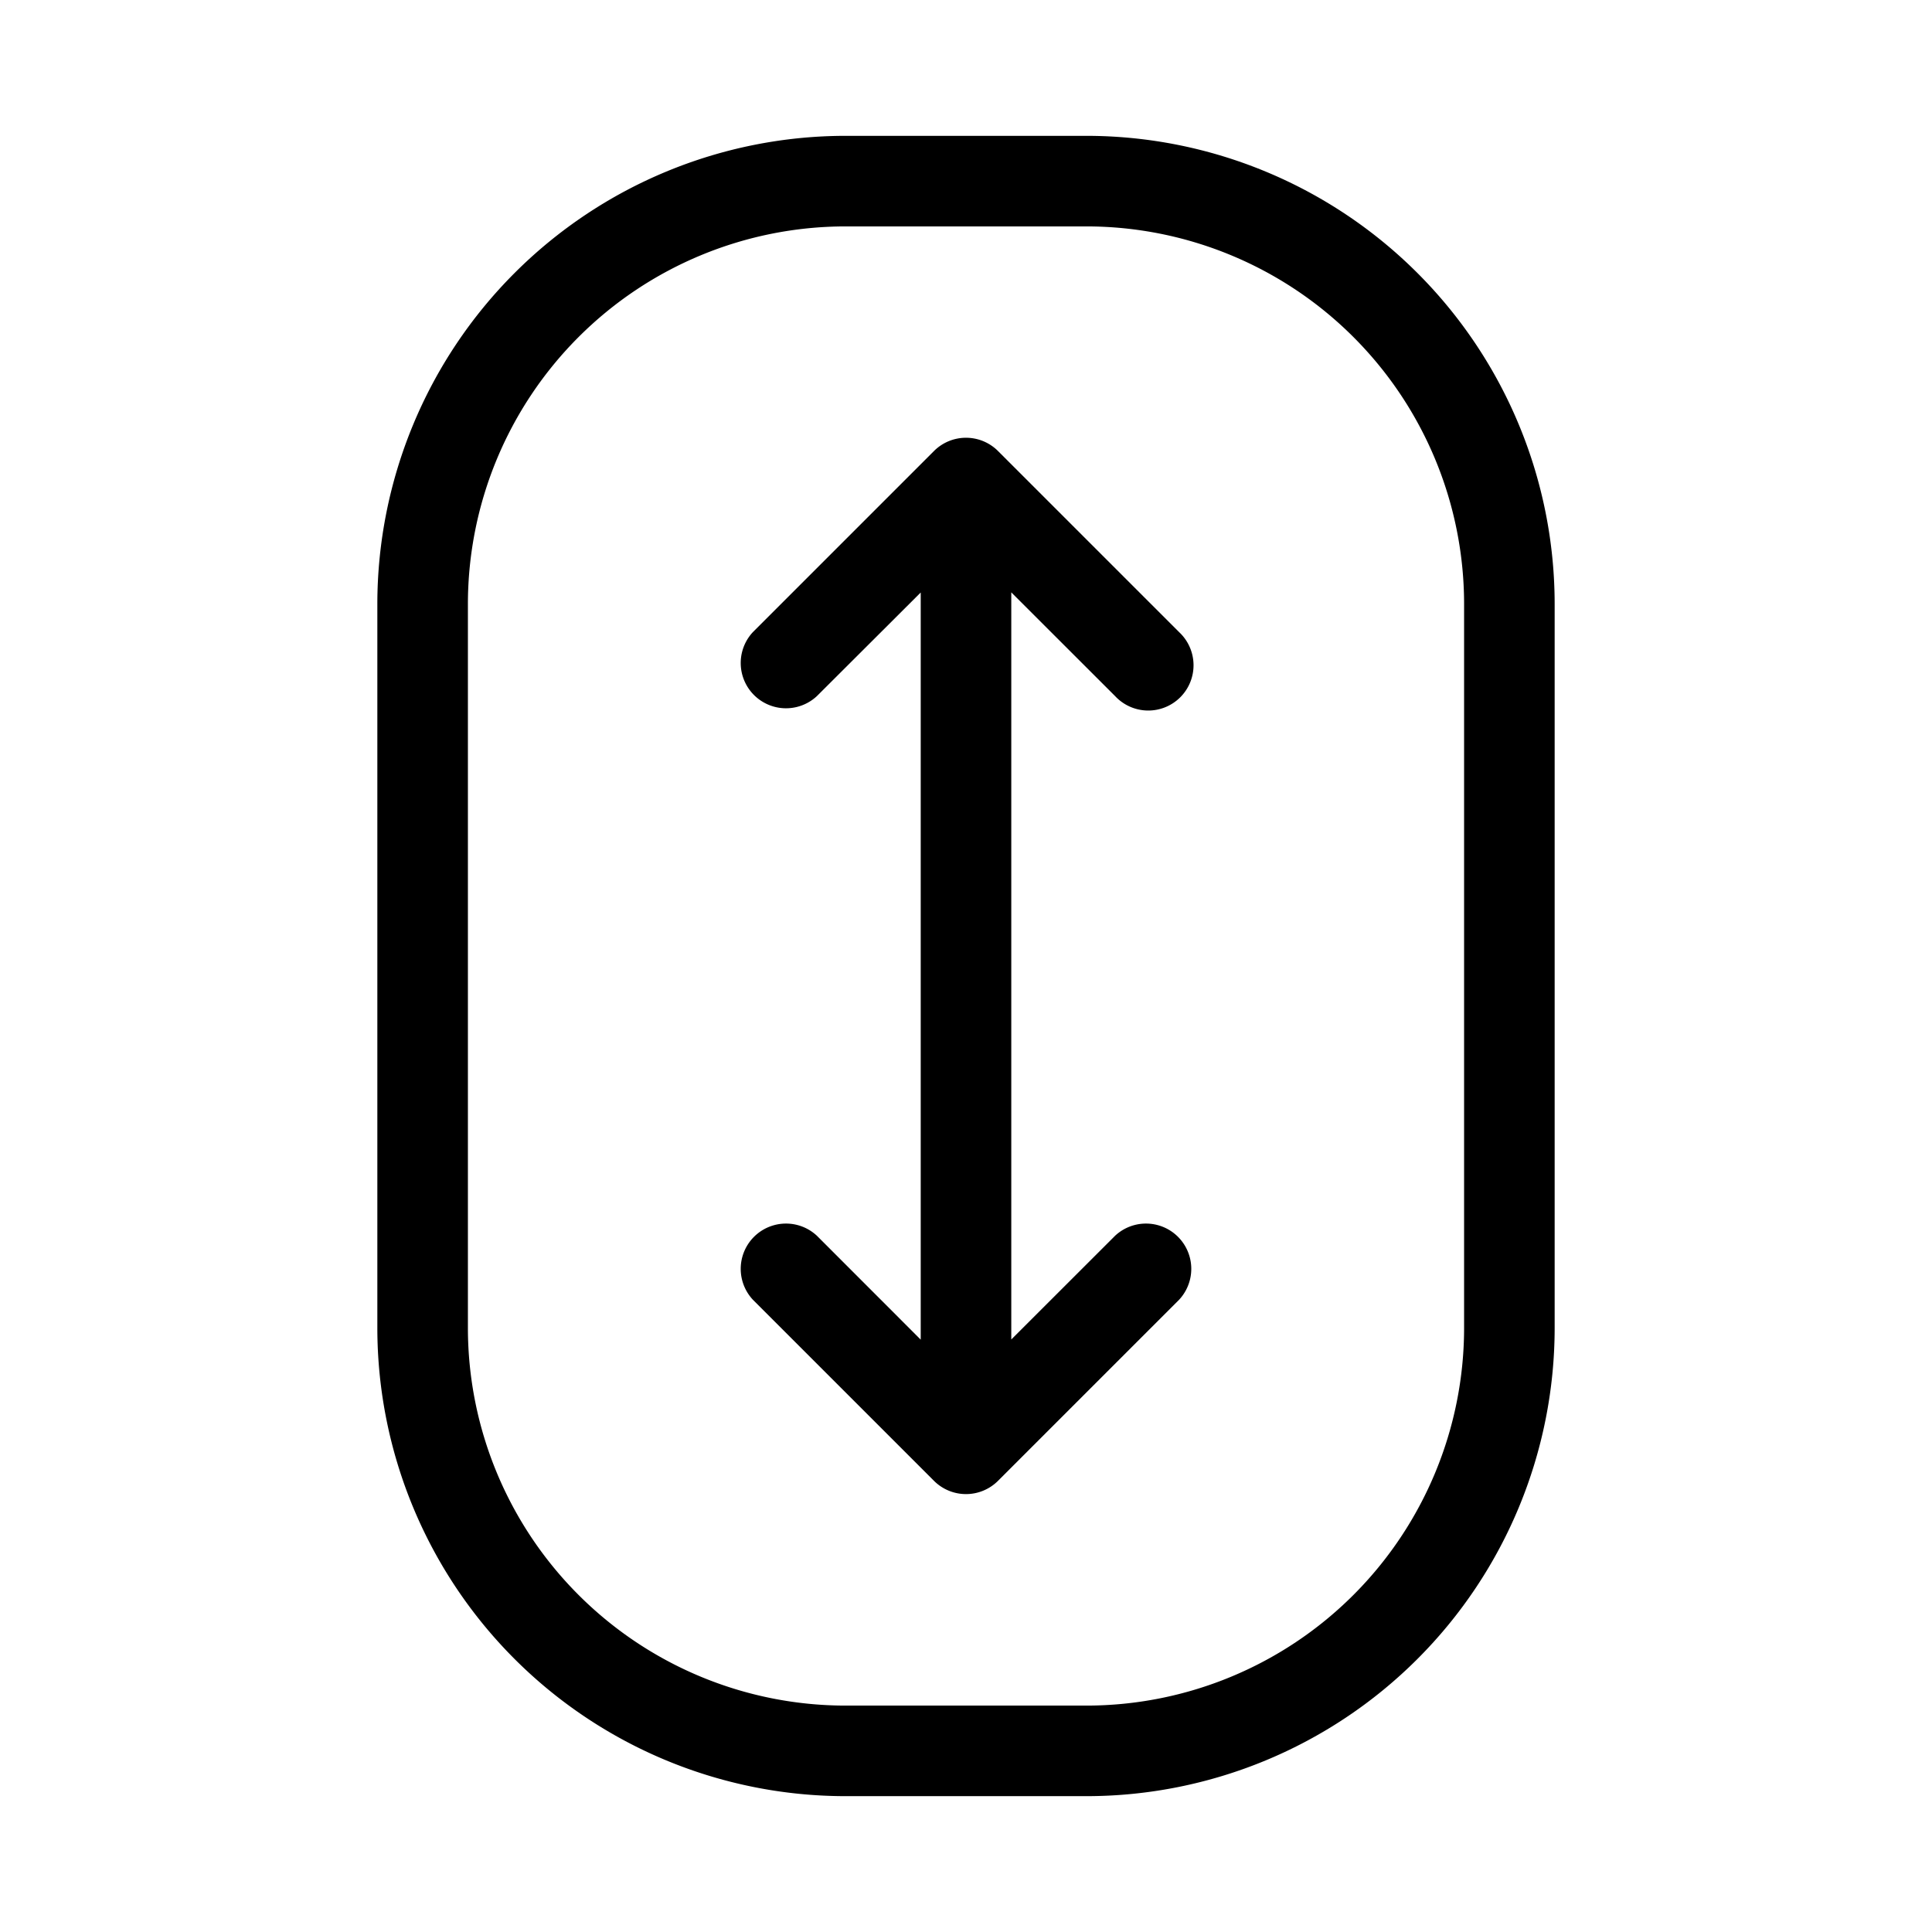 <svg xmlns="http://www.w3.org/2000/svg" viewBox="0 0 256 256" fill="currentColor" width="20" height="20"><path d="M144 18h-32a62.07 62.07 0 00-62 62v96a62.07 62.07 0 0062 62h32a62.07 62.07 0 0062-62V80a62.07 62.07 0 00-62-62zm50 158a50.06 50.06 0 01-50 50h-32a50.06 50.06 0 01-50-50V80a50.06 50.06 0 0150-50h32a50.06 50.06 0 0150 50zm-60-97.51v99l13.76-13.75a6 6 0 018.48 8.48l-24 24a6 6 0 01-8.48 0l-24-24a6 6 0 018.48-8.48L122 177.51v-99l-13.76 13.73a6 6 0 01-8.48-8.48l24-24a6 6 0 018.48 0l24 24a6 6 0 11-8.48 8.48z"/></svg>